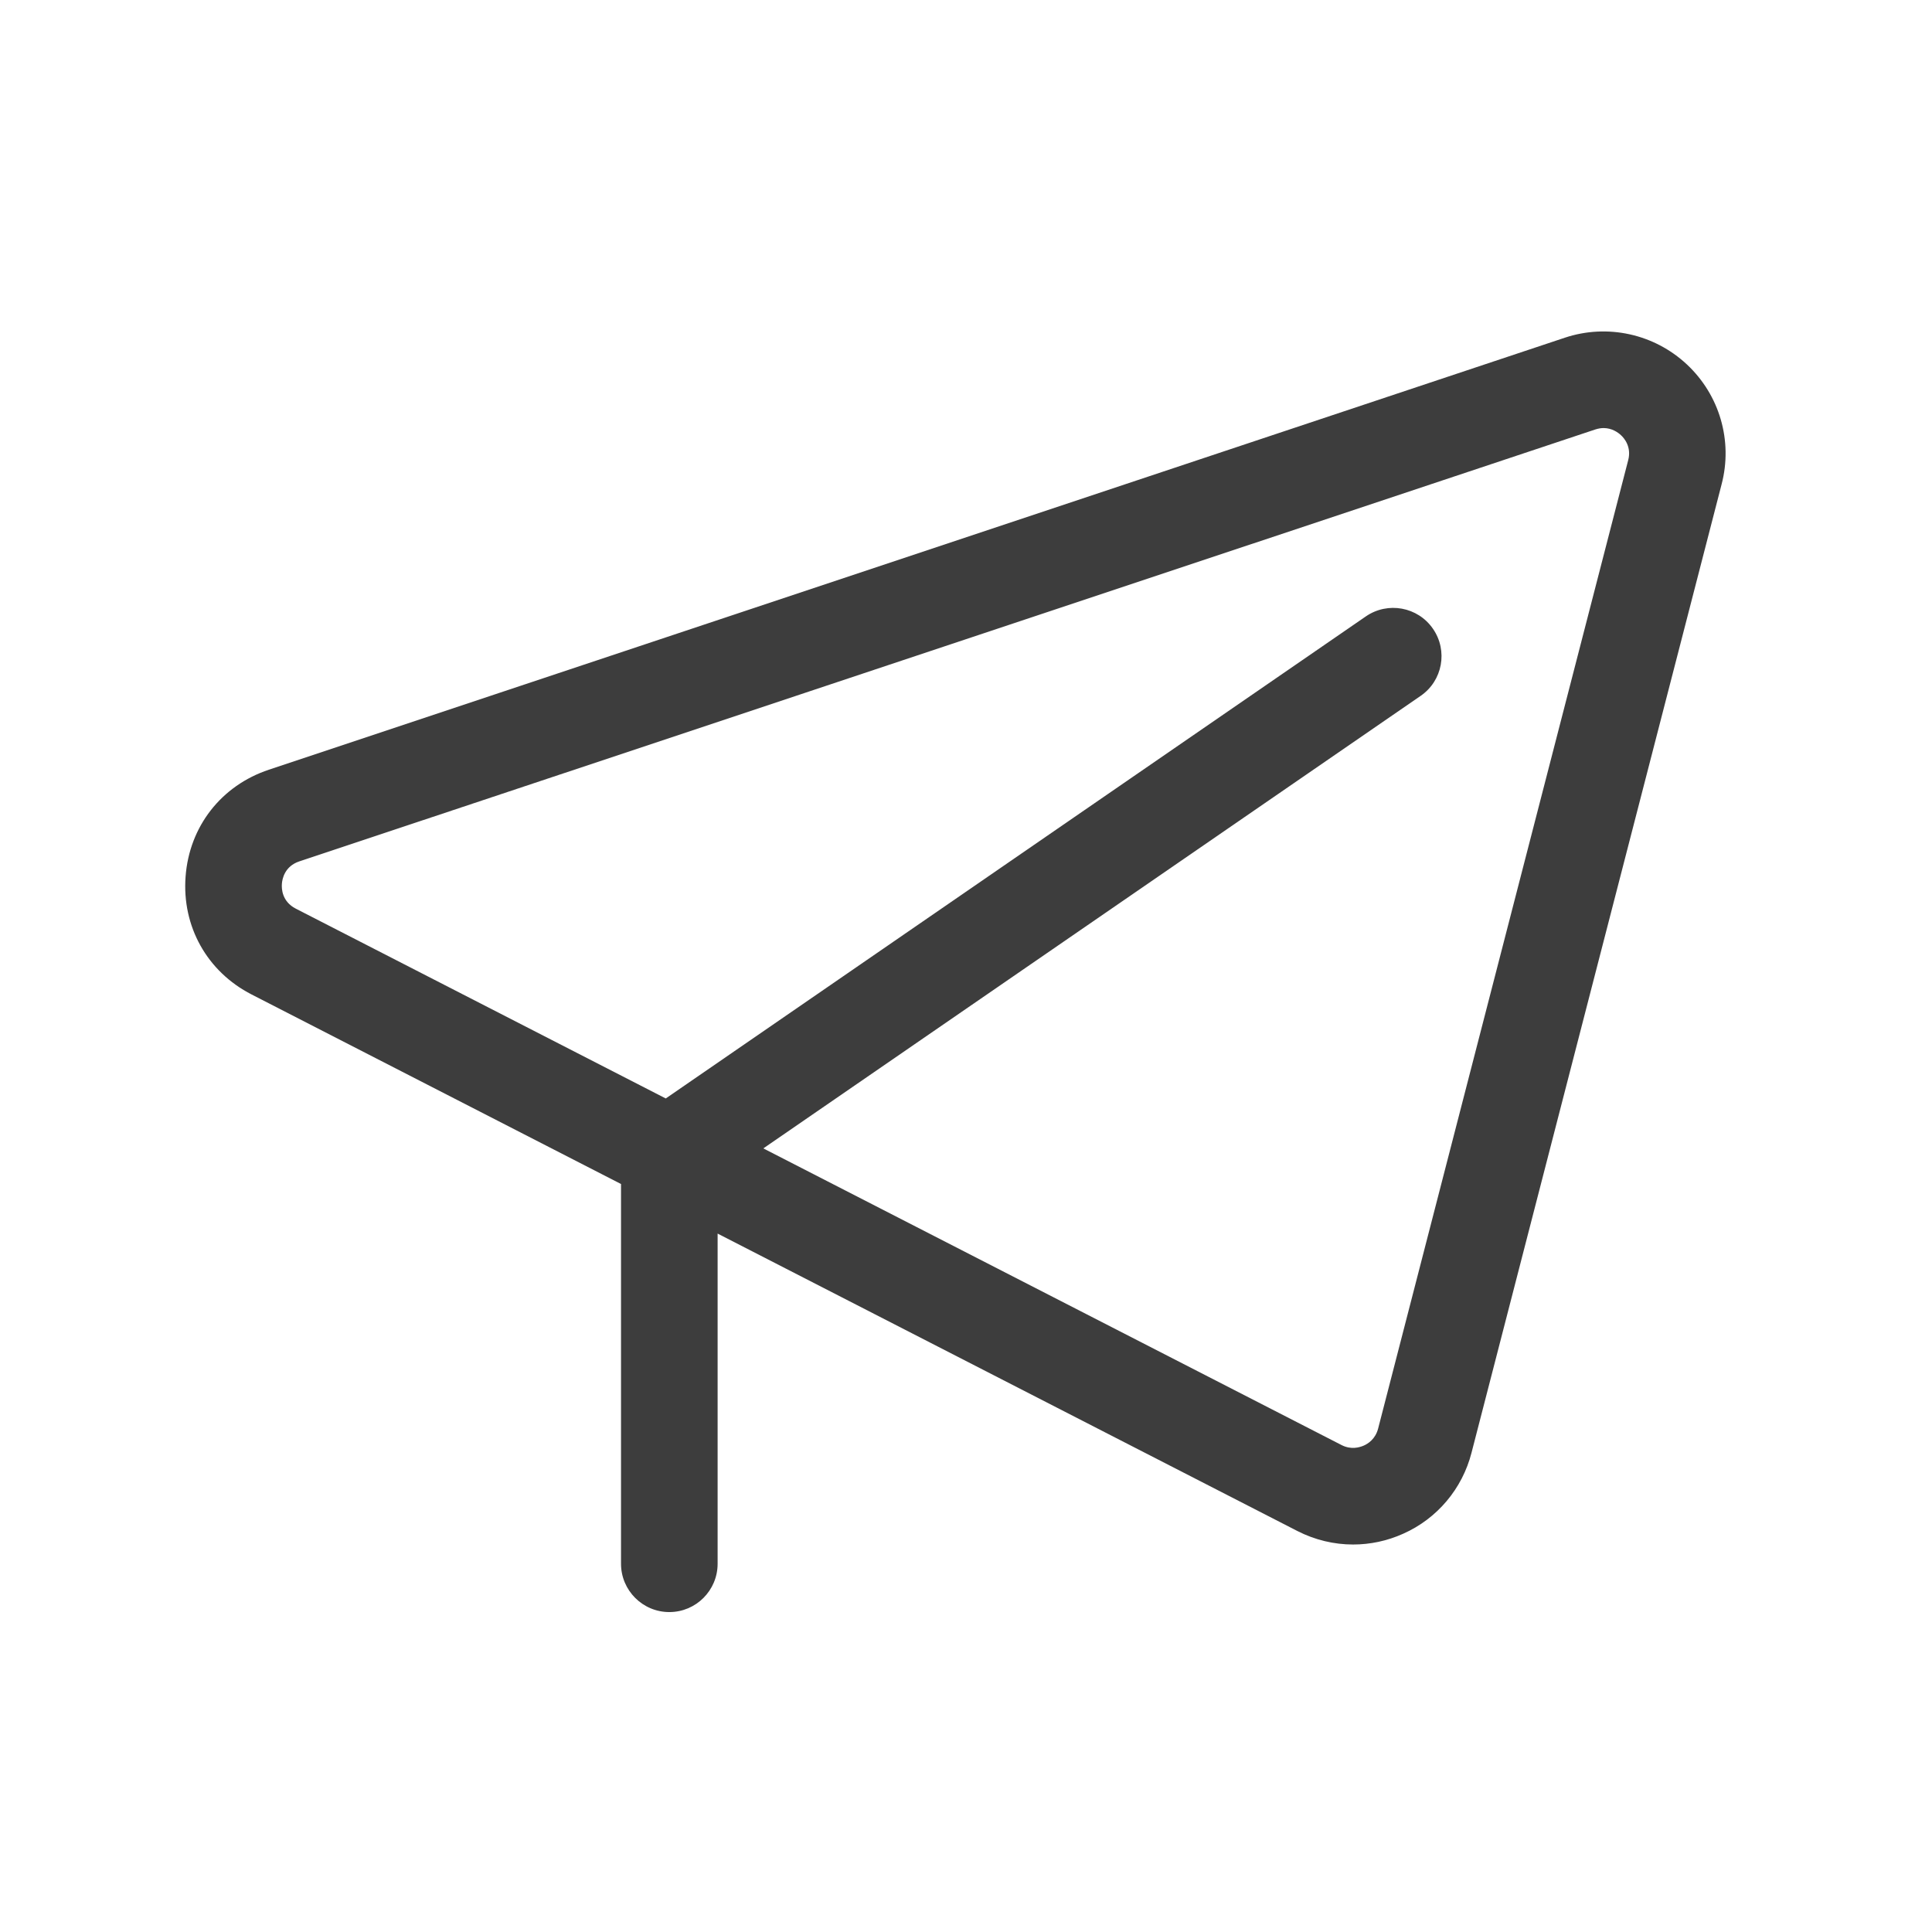 <svg xmlns="http://www.w3.org/2000/svg" xmlns:xlink="http://www.w3.org/1999/xlink" fill="none"
    version="1.1" width="32" height="32" viewBox="0 0 32 32">
    <defs>
        <clipPath id="master_svg0_38_1652">
            <rect x="0" y="0" width="32" height="32" rx="0" />
        </clipPath>
    </defs>
    <g clip-path="url(#master_svg0_38_1652)">
        <g>
            <path
                d="M27.939,6.035C27.397,5.529,26.621,5.359,25.917,5.594L4.453,12.749C3.666,13.011,3.136,13.688,3.074,14.517C3.011,15.344,3.43,16.094,4.168,16.472L10.286,19.611L10.286,25.901C10.286,26.342,10.645,26.701,11.086,26.701C11.528,26.701,11.886,26.342,11.886,25.901L11.886,20.432L21.488,25.358C21.779,25.507,22.096,25.582,22.411,25.582C22.693,25.582,22.976,25.523,23.242,25.403C23.804,25.153,24.22,24.659,24.373,24.062L28.515,8.022C28.704,7.302,28.482,6.542,27.939,6.035ZM26.968,7.622L22.826,23.662C22.781,23.835,22.658,23.914,22.587,23.944C22.517,23.974,22.378,24.016,22.219,23.934L12.643,19.021L23.53,11.526C23.894,11.276,23.986,10.778,23.734,10.414C23.484,10.051,22.986,9.959,22.622,10.21L11.027,18.194L4.899,15.05C4.672,14.933,4.662,14.723,4.669,14.638C4.675,14.554,4.717,14.347,4.958,14.267L26.421,7.114C26.47,7.098,26.517,7.09,26.56,7.09C26.702,7.09,26.803,7.166,26.846,7.206C26.902,7.256,27.026,7.402,26.968,7.622Z"
                fill="#3d3d3d" fill-opacity="1" />
        </g>
    </g>
</svg>
